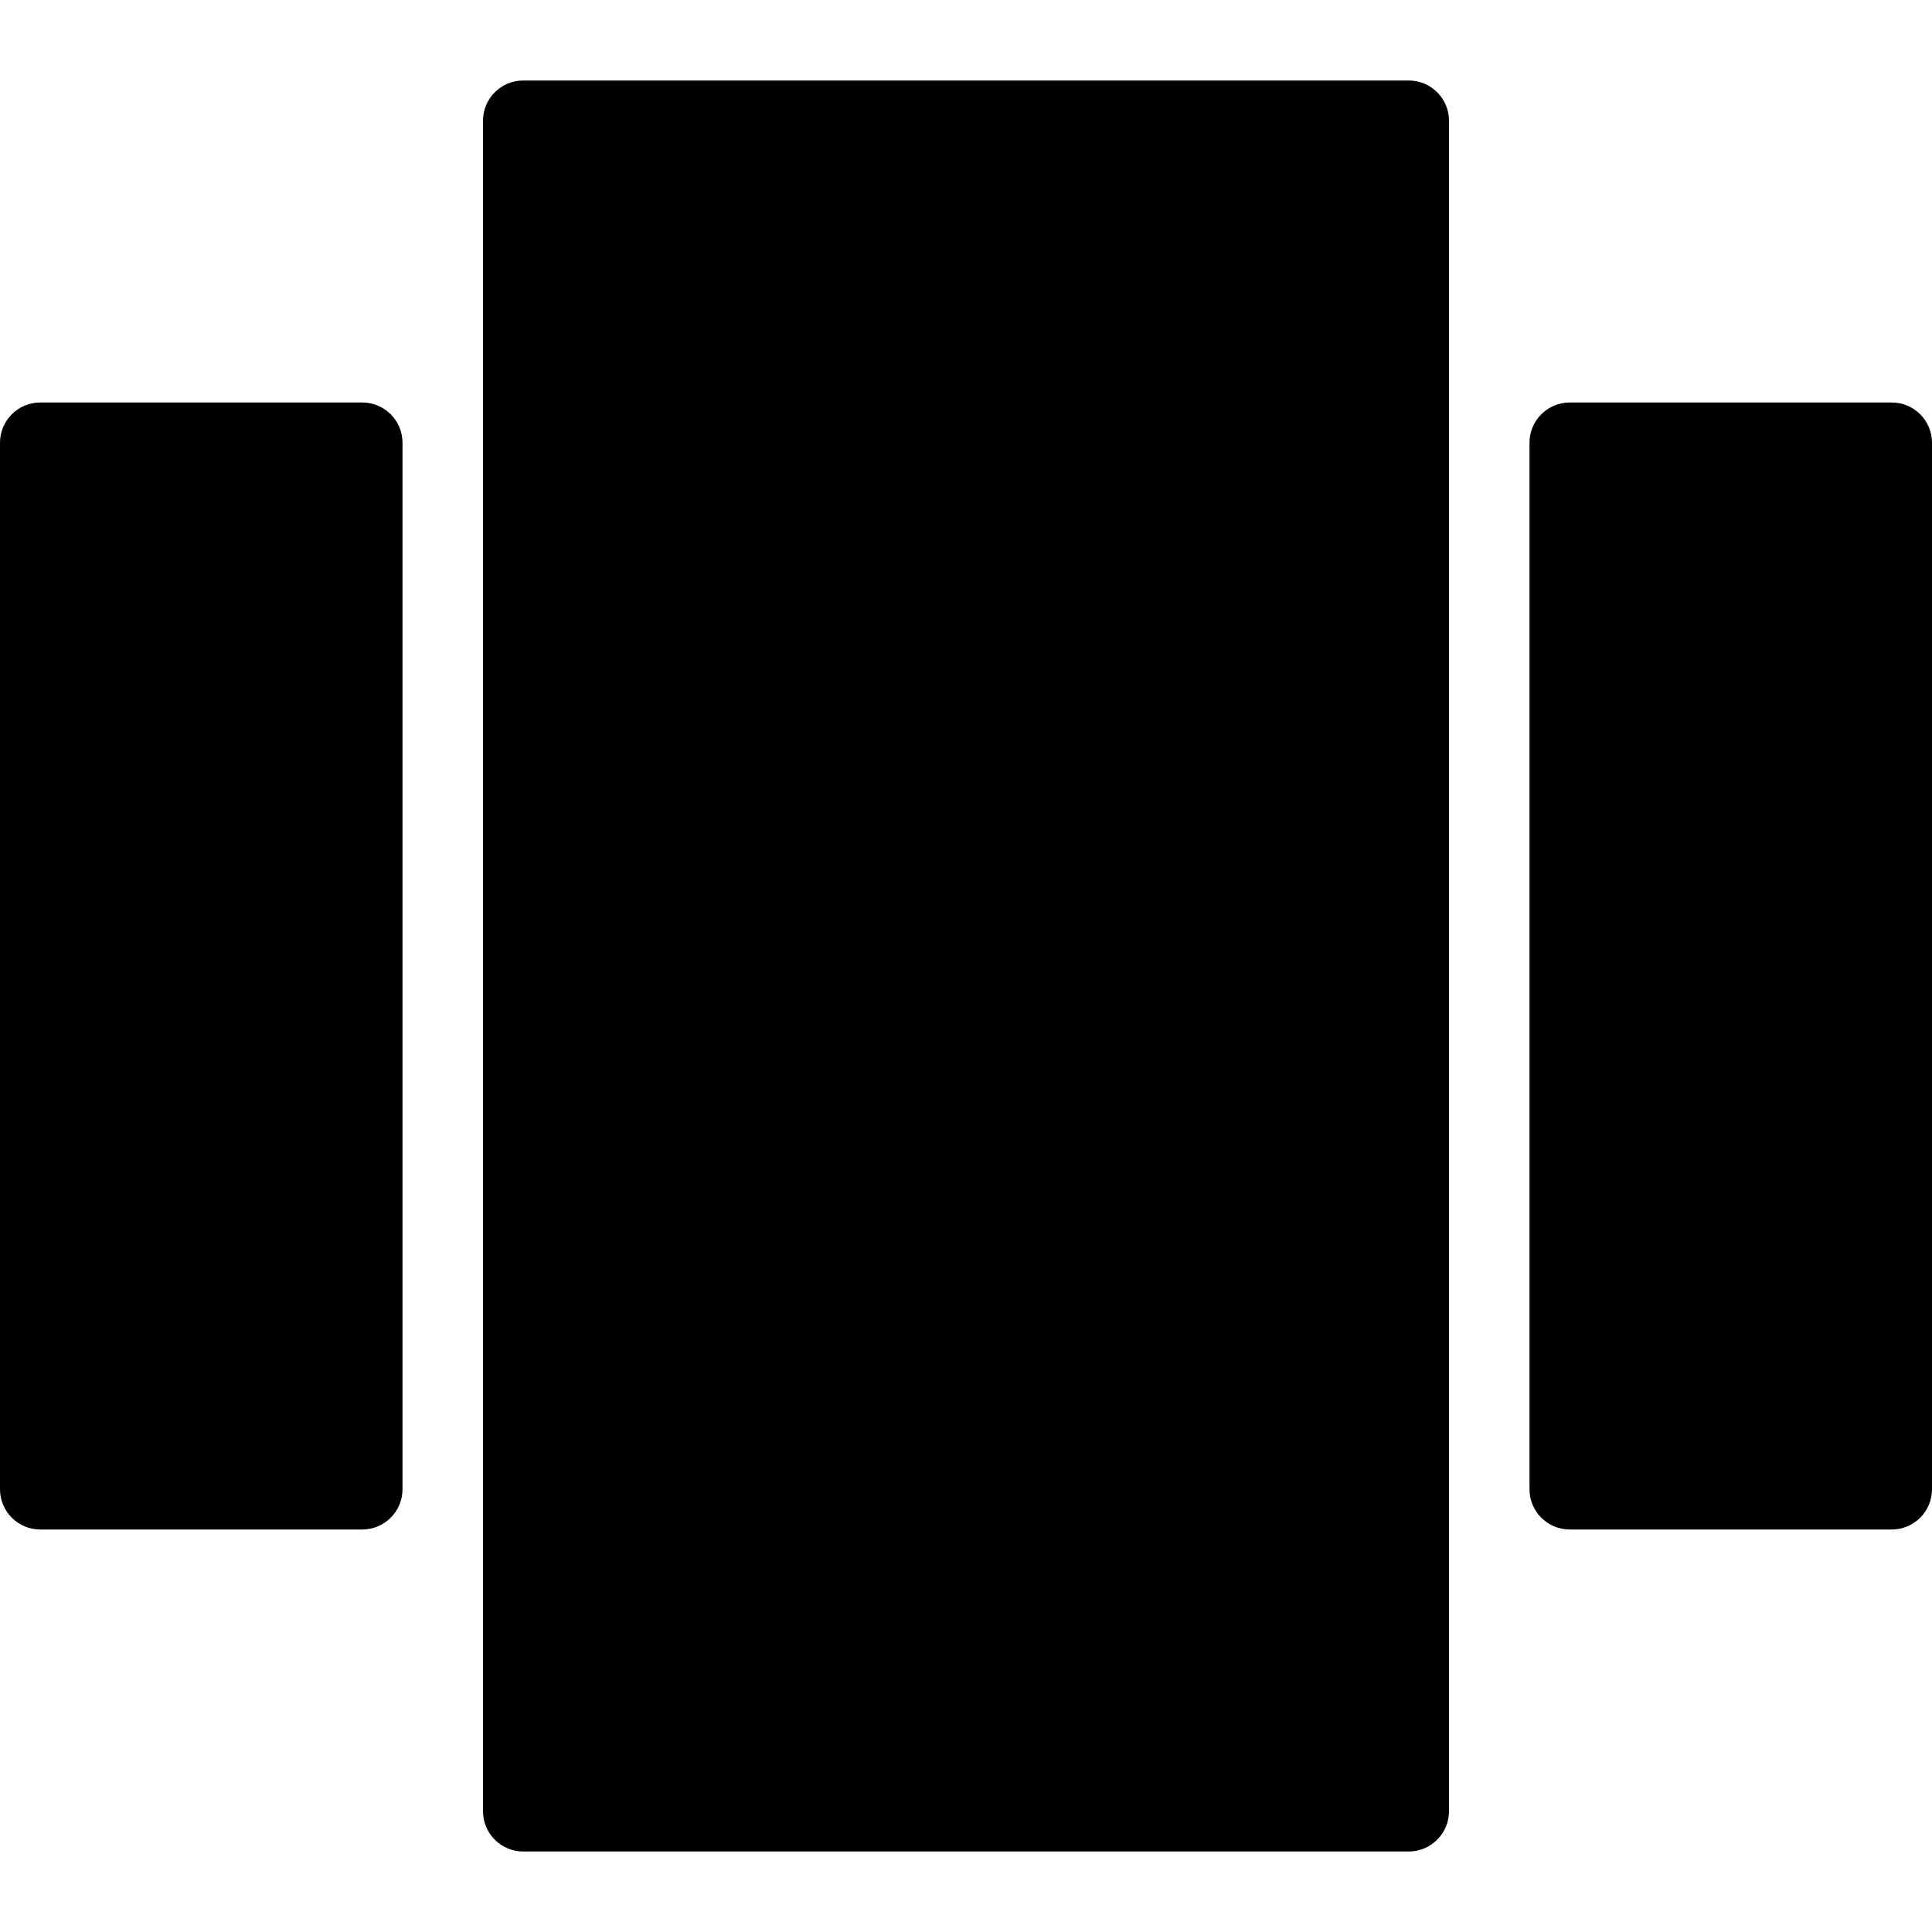 <?xml version="1.0" encoding="utf-8"?>
<!-- Generator: Adobe Illustrator 19.2.1, SVG Export Plug-In . SVG Version: 6.00 Build 0)  -->
<svg version="1.1" xmlns="http://www.w3.org/2000/svg" xmlns:xlink="http://www.w3.org/1999/xlink" x="0px" y="0px" width="24px"
	 height="24px" viewBox="0 0 24 24" enable-background="new 0 0 24 24" xml:space="preserve">
<g id="Filled_Icons_1_">
	<g id="Filled_Icons">
		<g>
			<path d="M4.5,5h-4C0.224,5,0,5.224,0,5.5v13C0,18.776,0.224,19,0.5,19h4C4.776,19,5,18.776,5,18.5v-13C5,5.224,4.776,5,4.5,5z"/>
			<path d="M23.5,5h-4C19.224,5,19,5.224,19,5.5v13c0,0.276,0.224,0.5,0.5,0.5h4c0.276,0,0.5-0.224,0.5-0.5v-13
				C24,5.224,23.776,5,23.5,5z"/>
			<path d="M17.5,1h-11C6.224,1,6,1.224,6,1.5v21C6,22.776,6.224,23,6.5,23h11c0.276,0,0.5-0.224,0.5-0.5v-21
				C18,1.224,17.776,1,17.5,1z"/>
		</g>
	</g>
	<g id="New_icons">
	</g>
</g>
<g id="Invisible_Shape">
	<rect fill="none" width="24" height="24"/>
</g>
</svg>
